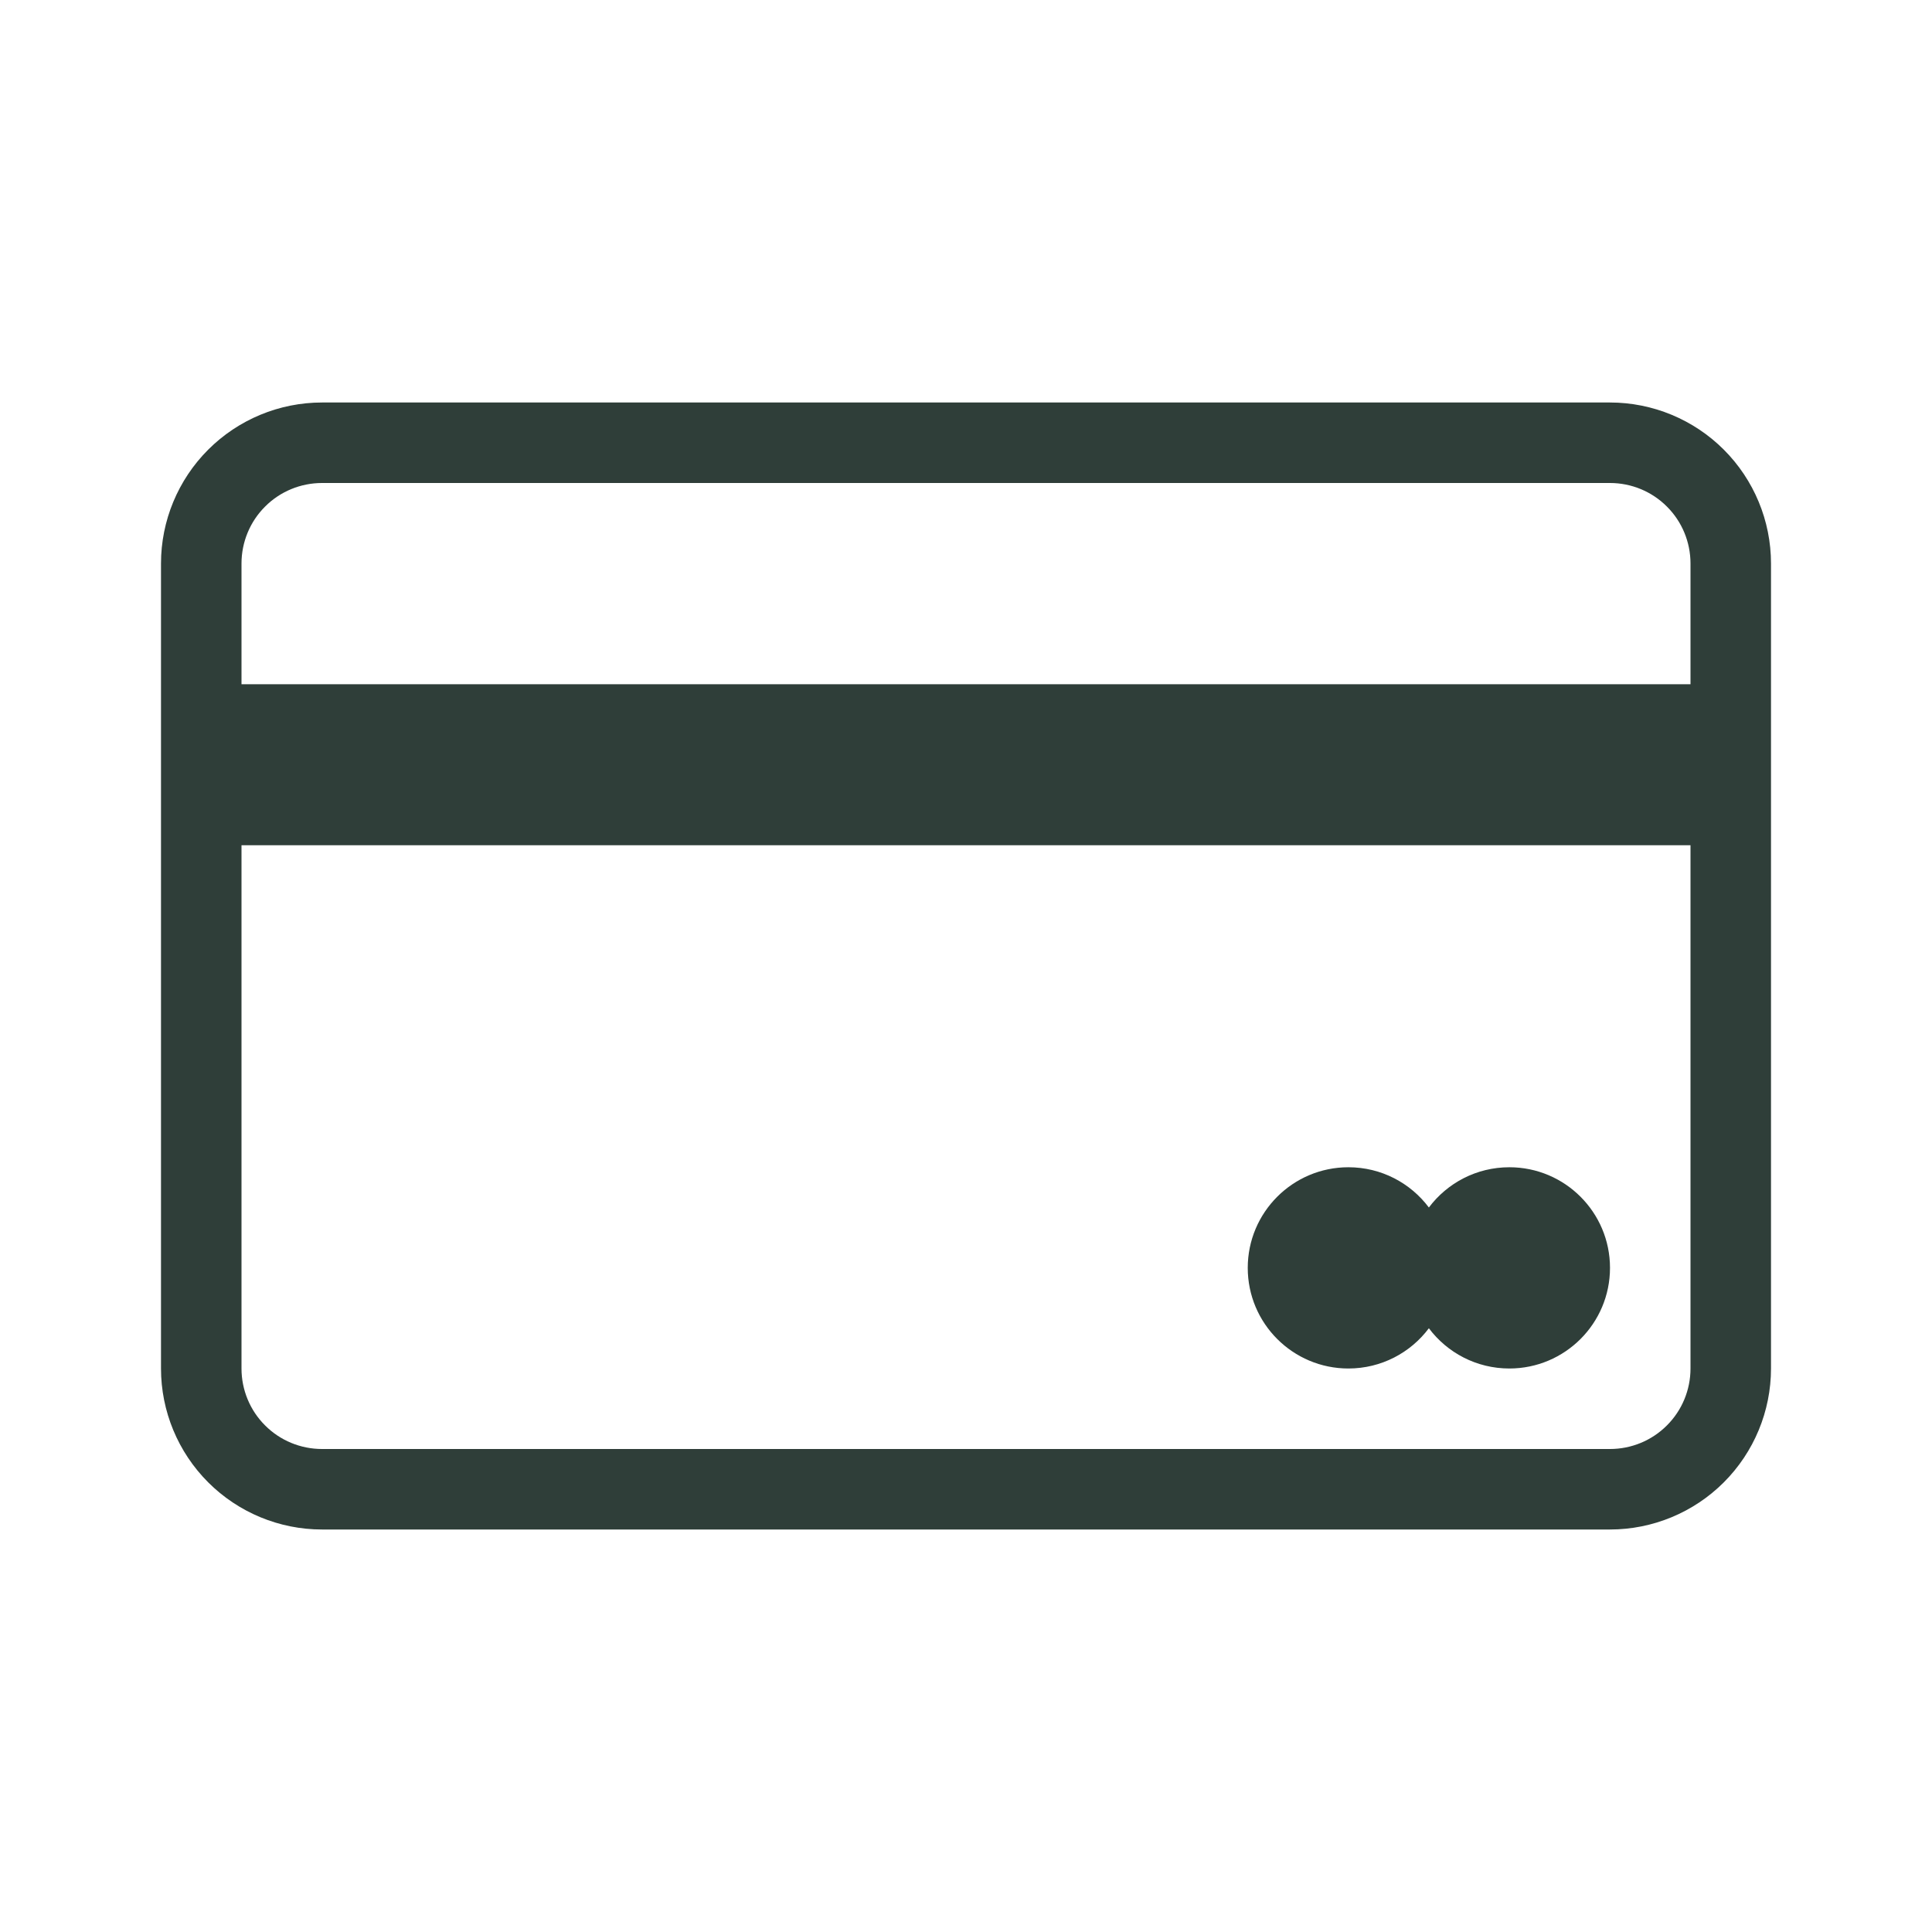 <svg width="24" height="24" viewBox="0 0 24 24" fill="none" xmlns="http://www.w3.org/2000/svg">
<path d="M20 5H4C3.47 5 2.961 5.211 2.586 5.586C2.211 5.961 2 6.47 2 7V17C2 17.53 2.211 18.039 2.586 18.414C2.961 18.789 3.47 19 4 19H20C20.53 19 21.039 18.789 21.414 18.414C21.789 18.039 22 17.53 22 17V7C22 6.47 21.789 5.961 21.414 5.586C21.039 5.211 20.53 5 20 5ZM21 17C21 17.265 20.895 17.52 20.707 17.707C20.52 17.895 20.265 18 20 18H4C3.735 18 3.48 17.895 3.293 17.707C3.105 17.52 3 17.265 3 17V10.5H21V17ZM3 8.5V7C3 6.735 3.105 6.48 3.293 6.293C3.48 6.105 3.735 6 4 6H20C20.265 6 20.52 6.105 20.707 6.293C20.895 6.48 21 6.735 21 7V8.5H3Z" fill="#2F3E39"/>
<path fill-rule="evenodd" clip-rule="evenodd" d="M17.75 16.5C17.522 16.804 17.159 17 16.75 17C16.06 17 15.5 16.44 15.5 15.75C15.5 15.06 16.06 14.5 16.75 14.5C17.159 14.5 17.522 14.696 17.75 15C17.978 14.696 18.341 14.5 18.75 14.5C19.44 14.5 20 15.06 20 15.75C20 16.44 19.44 17 18.75 17C18.341 17 17.978 16.804 17.75 16.5Z" fill="#2F3E39"/>
</svg>

